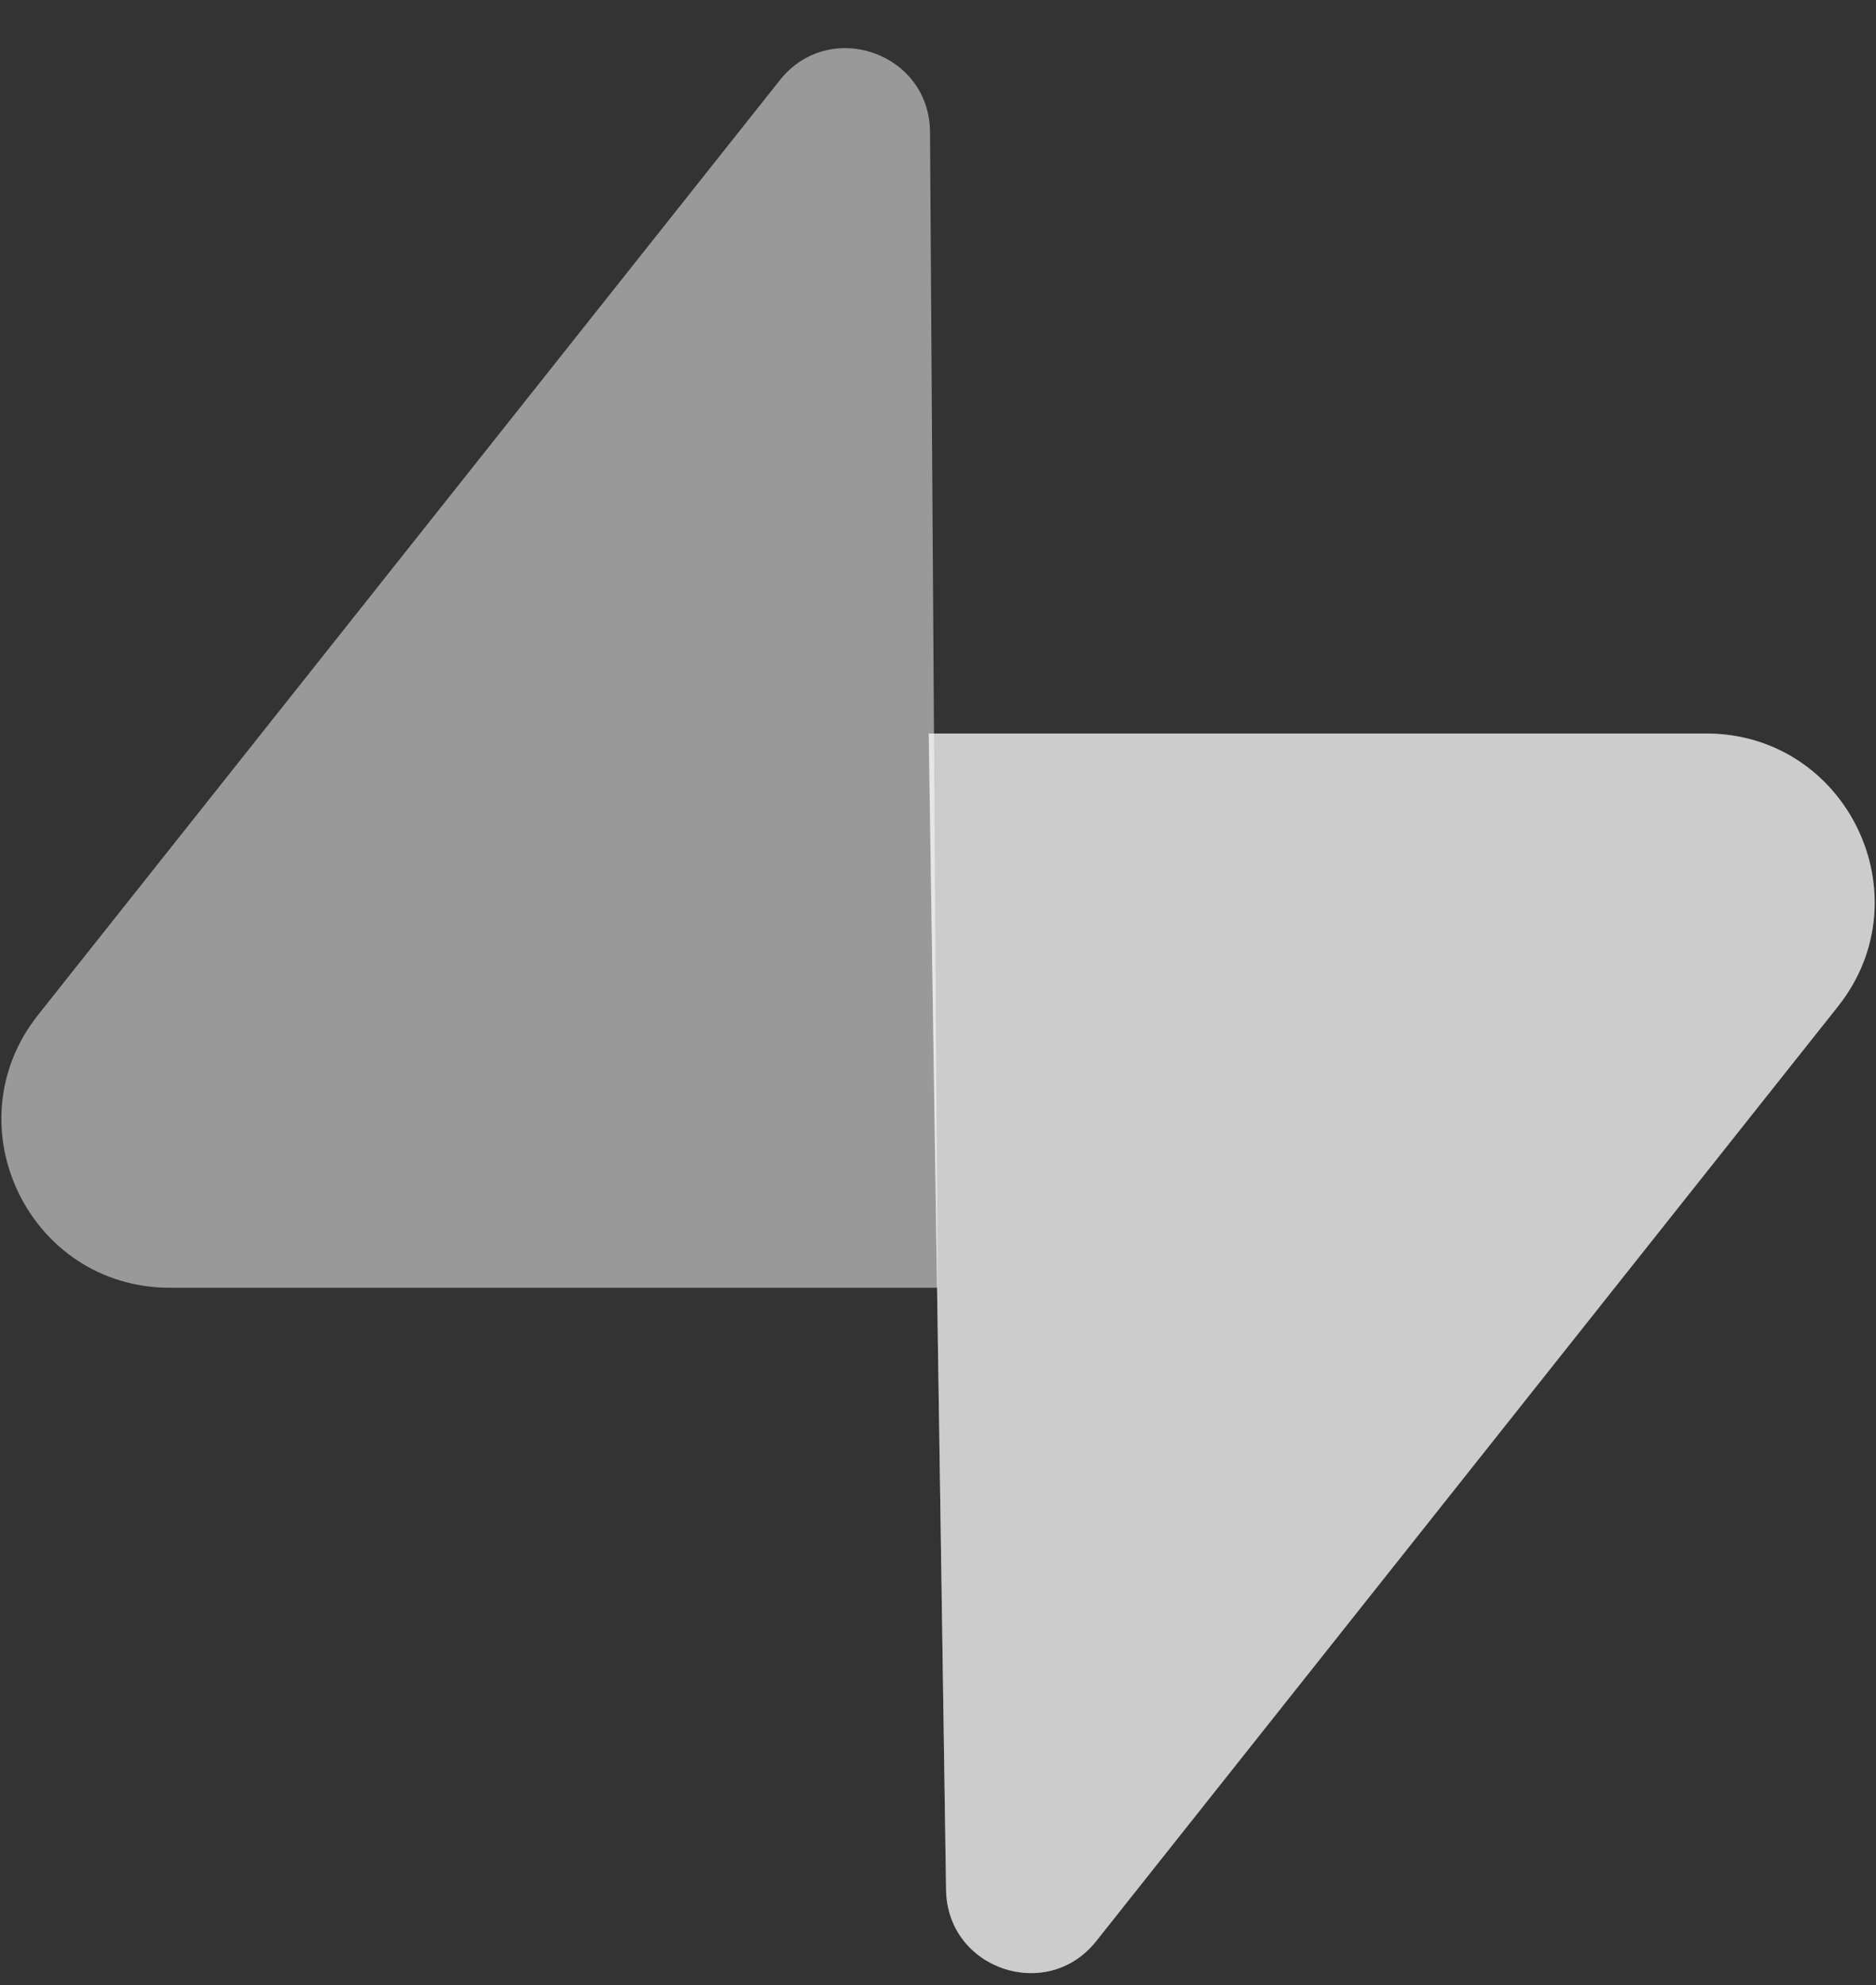 <svg width="104" height="110" viewBox="0 0 104 110" fill="none" xmlns="http://www.w3.org/2000/svg">
<rect x="0" y="0" width="104" height="110" fill="#333333" stroke="none"/>
<path d="M60.768 107.563C58.043 110.992 52.518 109.109 52.448 104.731L51.488 40.645H94.582C102.384 40.645 106.742 49.659 101.888 55.771L60.768 107.563Z" fill="white" fill-opacity="0.5"/>
<path d="M60.768 107.563C58.043 110.992 52.518 109.109 52.448 104.731L51.488 40.645H94.582C102.384 40.645 106.742 49.659 101.888 55.771L60.768 107.563Z" fill="white" fill-opacity="0.5"/>
<path d="M43.237 4.437C45.963 1.008 51.488 2.891 51.557 7.269L51.979 71.355H9.419C1.616 71.355 -2.736 62.341 2.117 56.229L43.237 4.437Z" fill="white" fill-opacity="0.5"/>
</svg>

